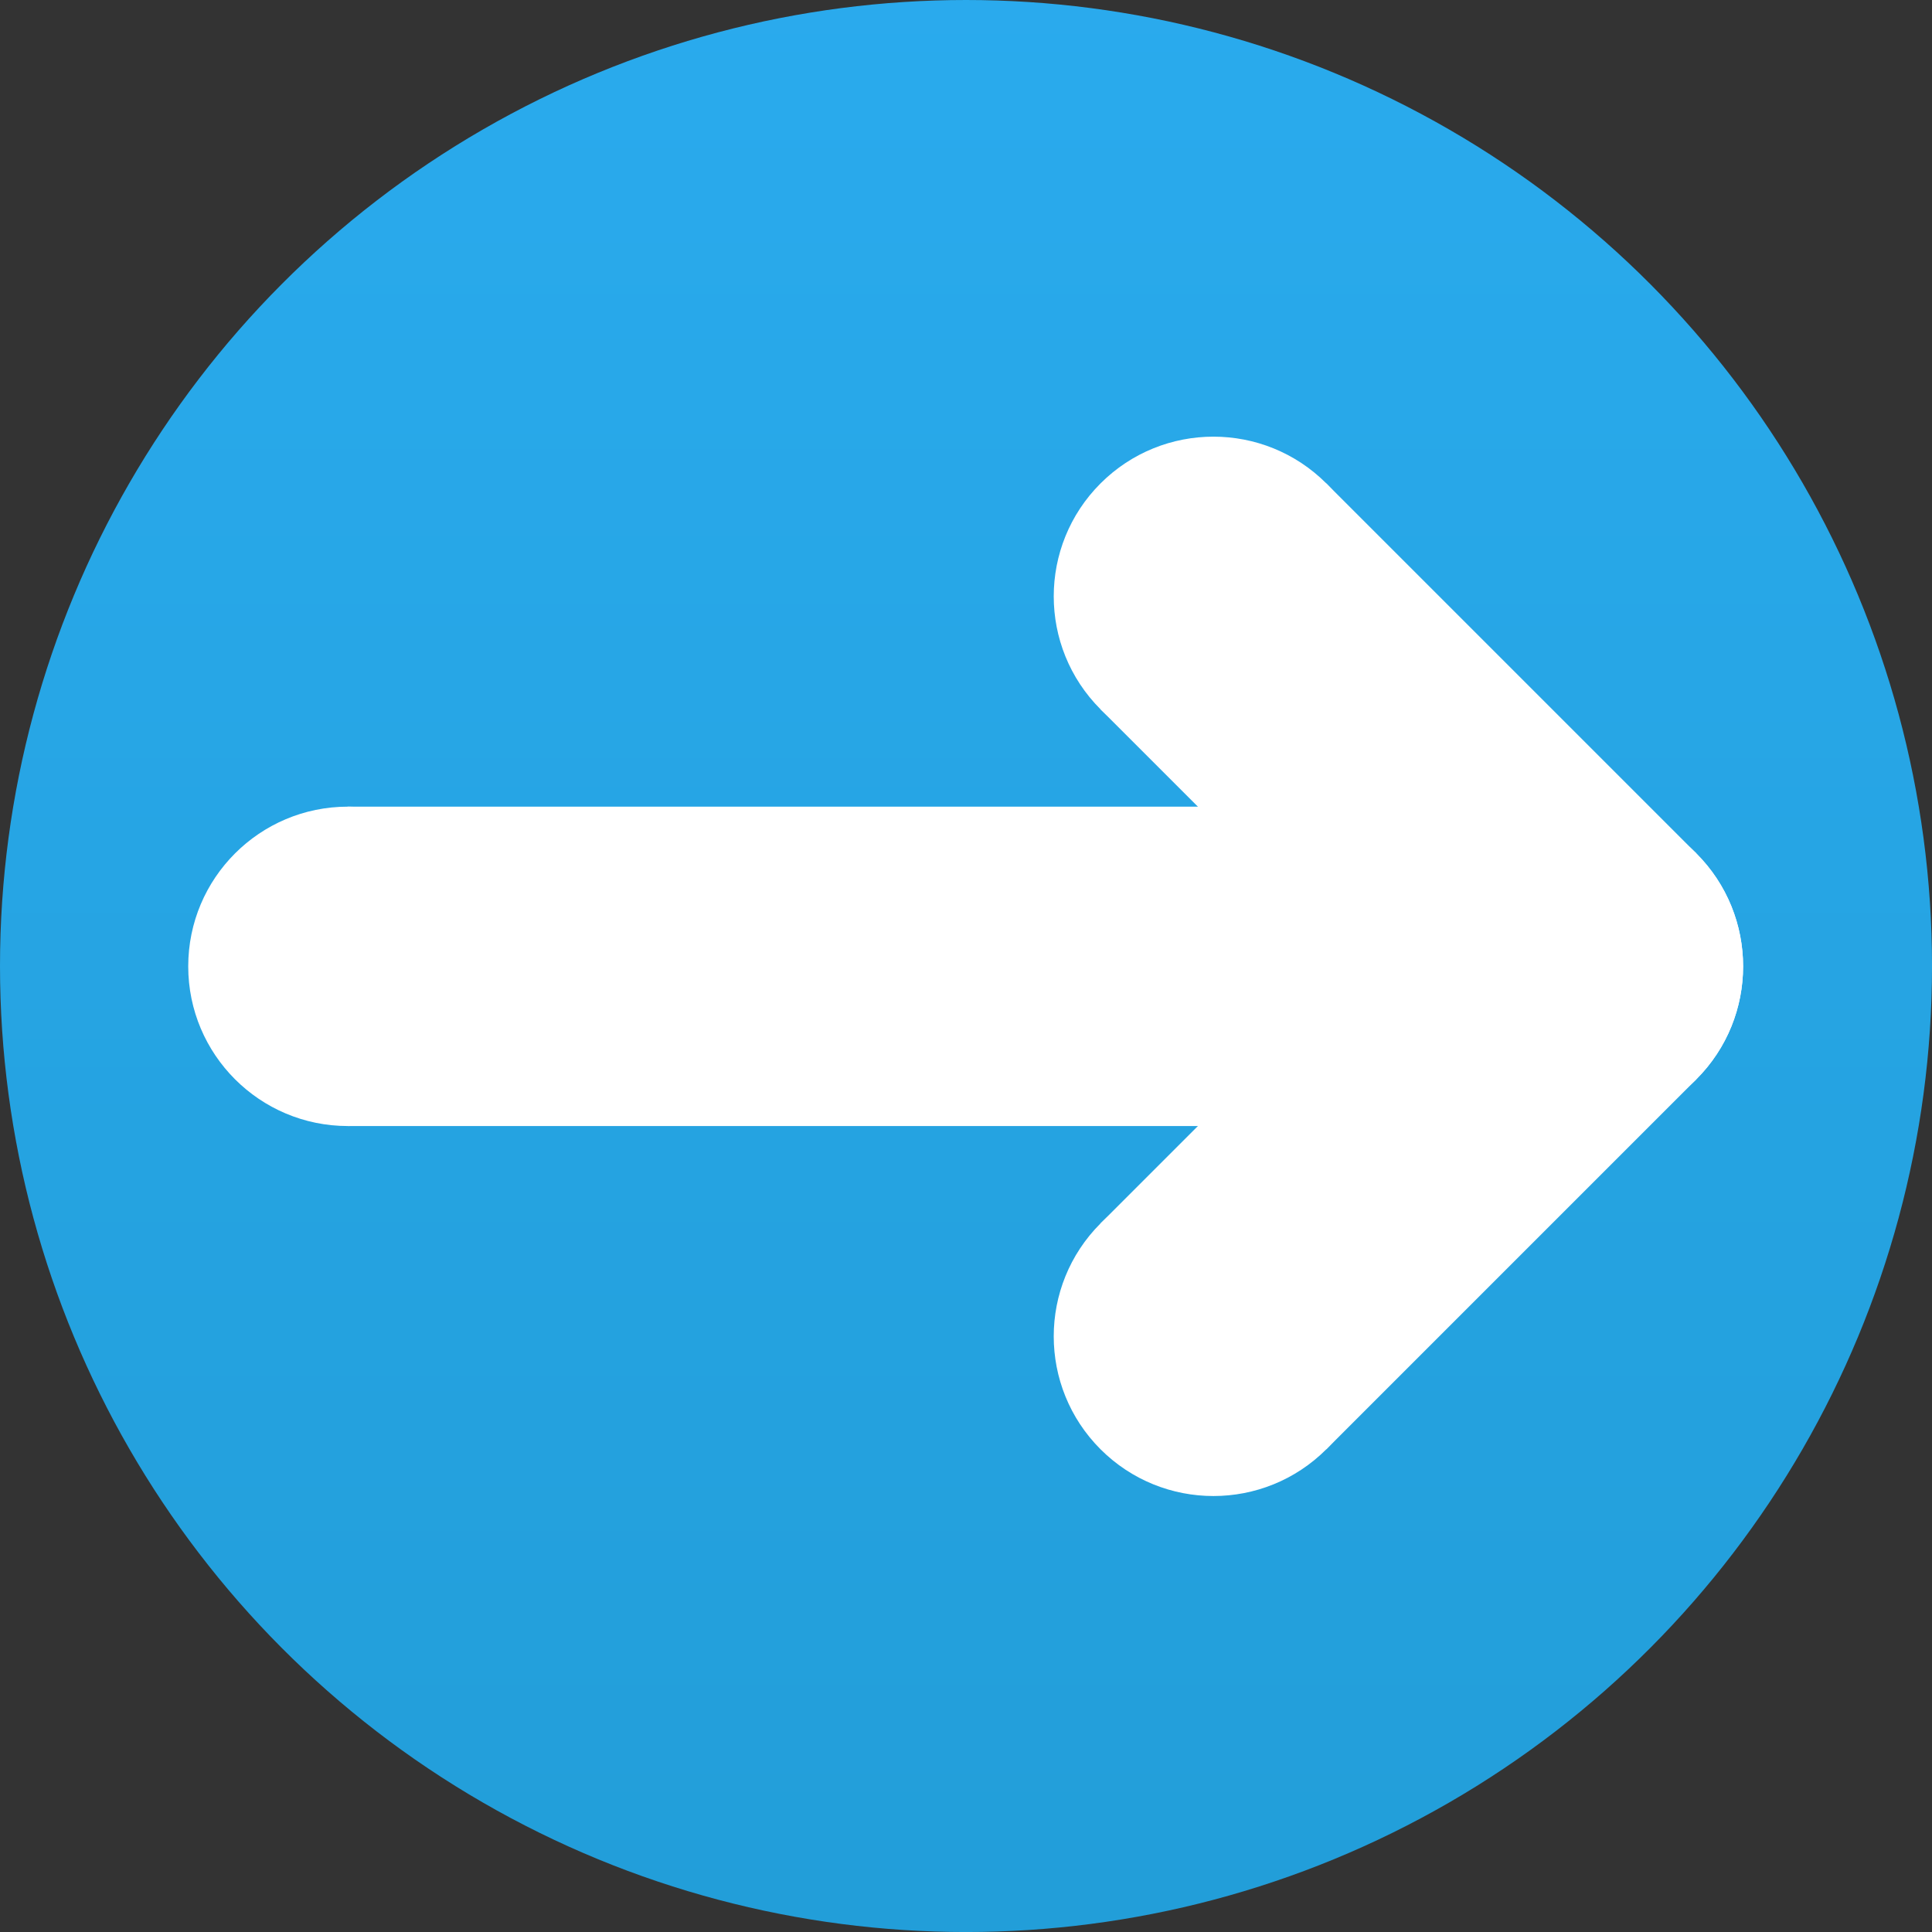 <?xml version="1.0" encoding="UTF-8" standalone="no"?>
<!-- Created with Inkscape (http://www.inkscape.org/) -->

<svg
   width="256"
   height="256"
   viewBox="0 0 67.733 67.733"
   version="1.1"
   id="svg383"
   inkscape:version="1.2.1 (9c6d41e410, 2022-07-14, custom)"
   sodipodi:docname="icon.svg"
   inkscape:export-filename="icon.png"
   inkscape:export-xdpi="96"
   inkscape:export-ydpi="96"
   xmlns:inkscape="http://www.inkscape.org/namespaces/inkscape"
   xmlns:sodipodi="http://sodipodi.sourceforge.net/DTD/sodipodi-0.dtd"
   xmlns="http://www.w3.org/2000/svg"
   xmlns:svg="http://www.w3.org/2000/svg">
  <rect x="0" y="0" width="67.733" height="67.733" fill="#333333" stroke="none"/>
  <sodipodi:namedview
     id="namedview385"
     pagecolor="#ffffff"
     bordercolor="#000000"
     borderopacity="0.25"
     inkscape:showpageshadow="2"
     inkscape:pageopacity="0"
     inkscape:pagecheckerboard="0"
     inkscape:deskcolor="#000000"
     inkscape:document-units="px"
     showgrid="false"
     inkscape:zoom="1.0544998"
     inkscape:cx="-30.346142"
     inkscape:cy="116.64298"
     inkscape:window-width="1600"
     inkscape:window-height="828"
     inkscape:window-x="0"
     inkscape:window-y="0"
     inkscape:window-maximized="1"
     inkscape:current-layer="svg383" />
  <defs
     id="defs380">
    <linearGradient
       id="Oval_00000003067998488394434160000010228473704082694038_"
       gradientUnits="userSpaceOnUse"
       x1="-2215.662"
       y1="961.798"
       x2="-2215.662"
       y2="962.036"
       gradientTransform="matrix(281.987,0,0,281.987,624822.21,-271214.77)">
      <stop
         offset="0"
         style="stop-color:#2AABEE"
         id="stop180" />
      <stop
         offset="1"
         style="stop-color:#229ED9"
         id="stop182" />
    </linearGradient>
  </defs>
  <circle
     id="Oval-3"
     style="clip-rule:evenodd;fill:url(#Oval_00000003067998488394434160000010228473704082694038_);fill-rule:evenodd;stroke-width:0.282"
     cx="33.867"
     cy="33.867"
     r="33.867"
     inkscape:label="circle" />
  <g
     id="Слой_2"
     transform="matrix(0,-0.314,0.314,0,-2.29,71.038)"
     inkscape:label="arrow">
    <g
       id="g26"
       inkscape:label="long_stick"
       transform="translate(-45.38,-59.319)">
      <rect
         style="fill:#ffffff;stroke-width:0.256"
         id="rect286"
         width="127.034"
         height="35.659"
         x="105.458"
         y="-181.551"
         transform="rotate(90)" />
      <circle
         style="fill:#ffffff;stroke-width:0.215"
         id="path340"
         cx="105.458"
         cy="-163.722"
         transform="rotate(90)"
         r="17.83" />
    </g>
    <g
       id="g346"
       inkscape:label="short_stick_1"
       transform="rotate(45,116.642,119.203)">
      <rect
         style="fill:#ffffff;stroke-width:0.174"
         id="rect342"
         width="58.421"
         height="35.659"
         x="105.458"
         y="-181.551"
         transform="rotate(90)" />
      <circle
         style="fill:#ffffff;stroke-width:0.215"
         id="circle344"
         cx="105.458"
         cy="-163.722"
         transform="rotate(90)"
         r="17.83" />
      <circle
         style="fill:#ffffff;stroke-width:0.215"
         id="circle348"
         cx="163.879"
         cy="-163.722"
         transform="rotate(90)"
         r="17.83" />
    </g>
    <g
       id="g362"
       inkscape:label="short_stick_2"
       transform="rotate(-45,165.421,228.76)">
      <rect
         style="fill:#ffffff;stroke-width:0.174"
         id="rect356"
         width="58.421"
         height="35.659"
         x="105.458"
         y="-181.551"
         transform="rotate(90)" />
      <circle
         style="fill:#ffffff;stroke-width:0.215"
         id="circle358"
         cx="105.458"
         cy="-163.722"
         transform="rotate(90)"
         r="17.83" />
      <circle
         style="fill:#ffffff;stroke-width:0.215"
         id="circle360"
         cx="163.879"
         cy="-163.722"
         transform="rotate(90)"
         r="17.83" />
    </g>
  </g>
  <g
     id="g364"
     transform="matrix(0,-0.314,0.314,0,19.67,86.932)"
     inkscape:label="arrow" />
</svg>
